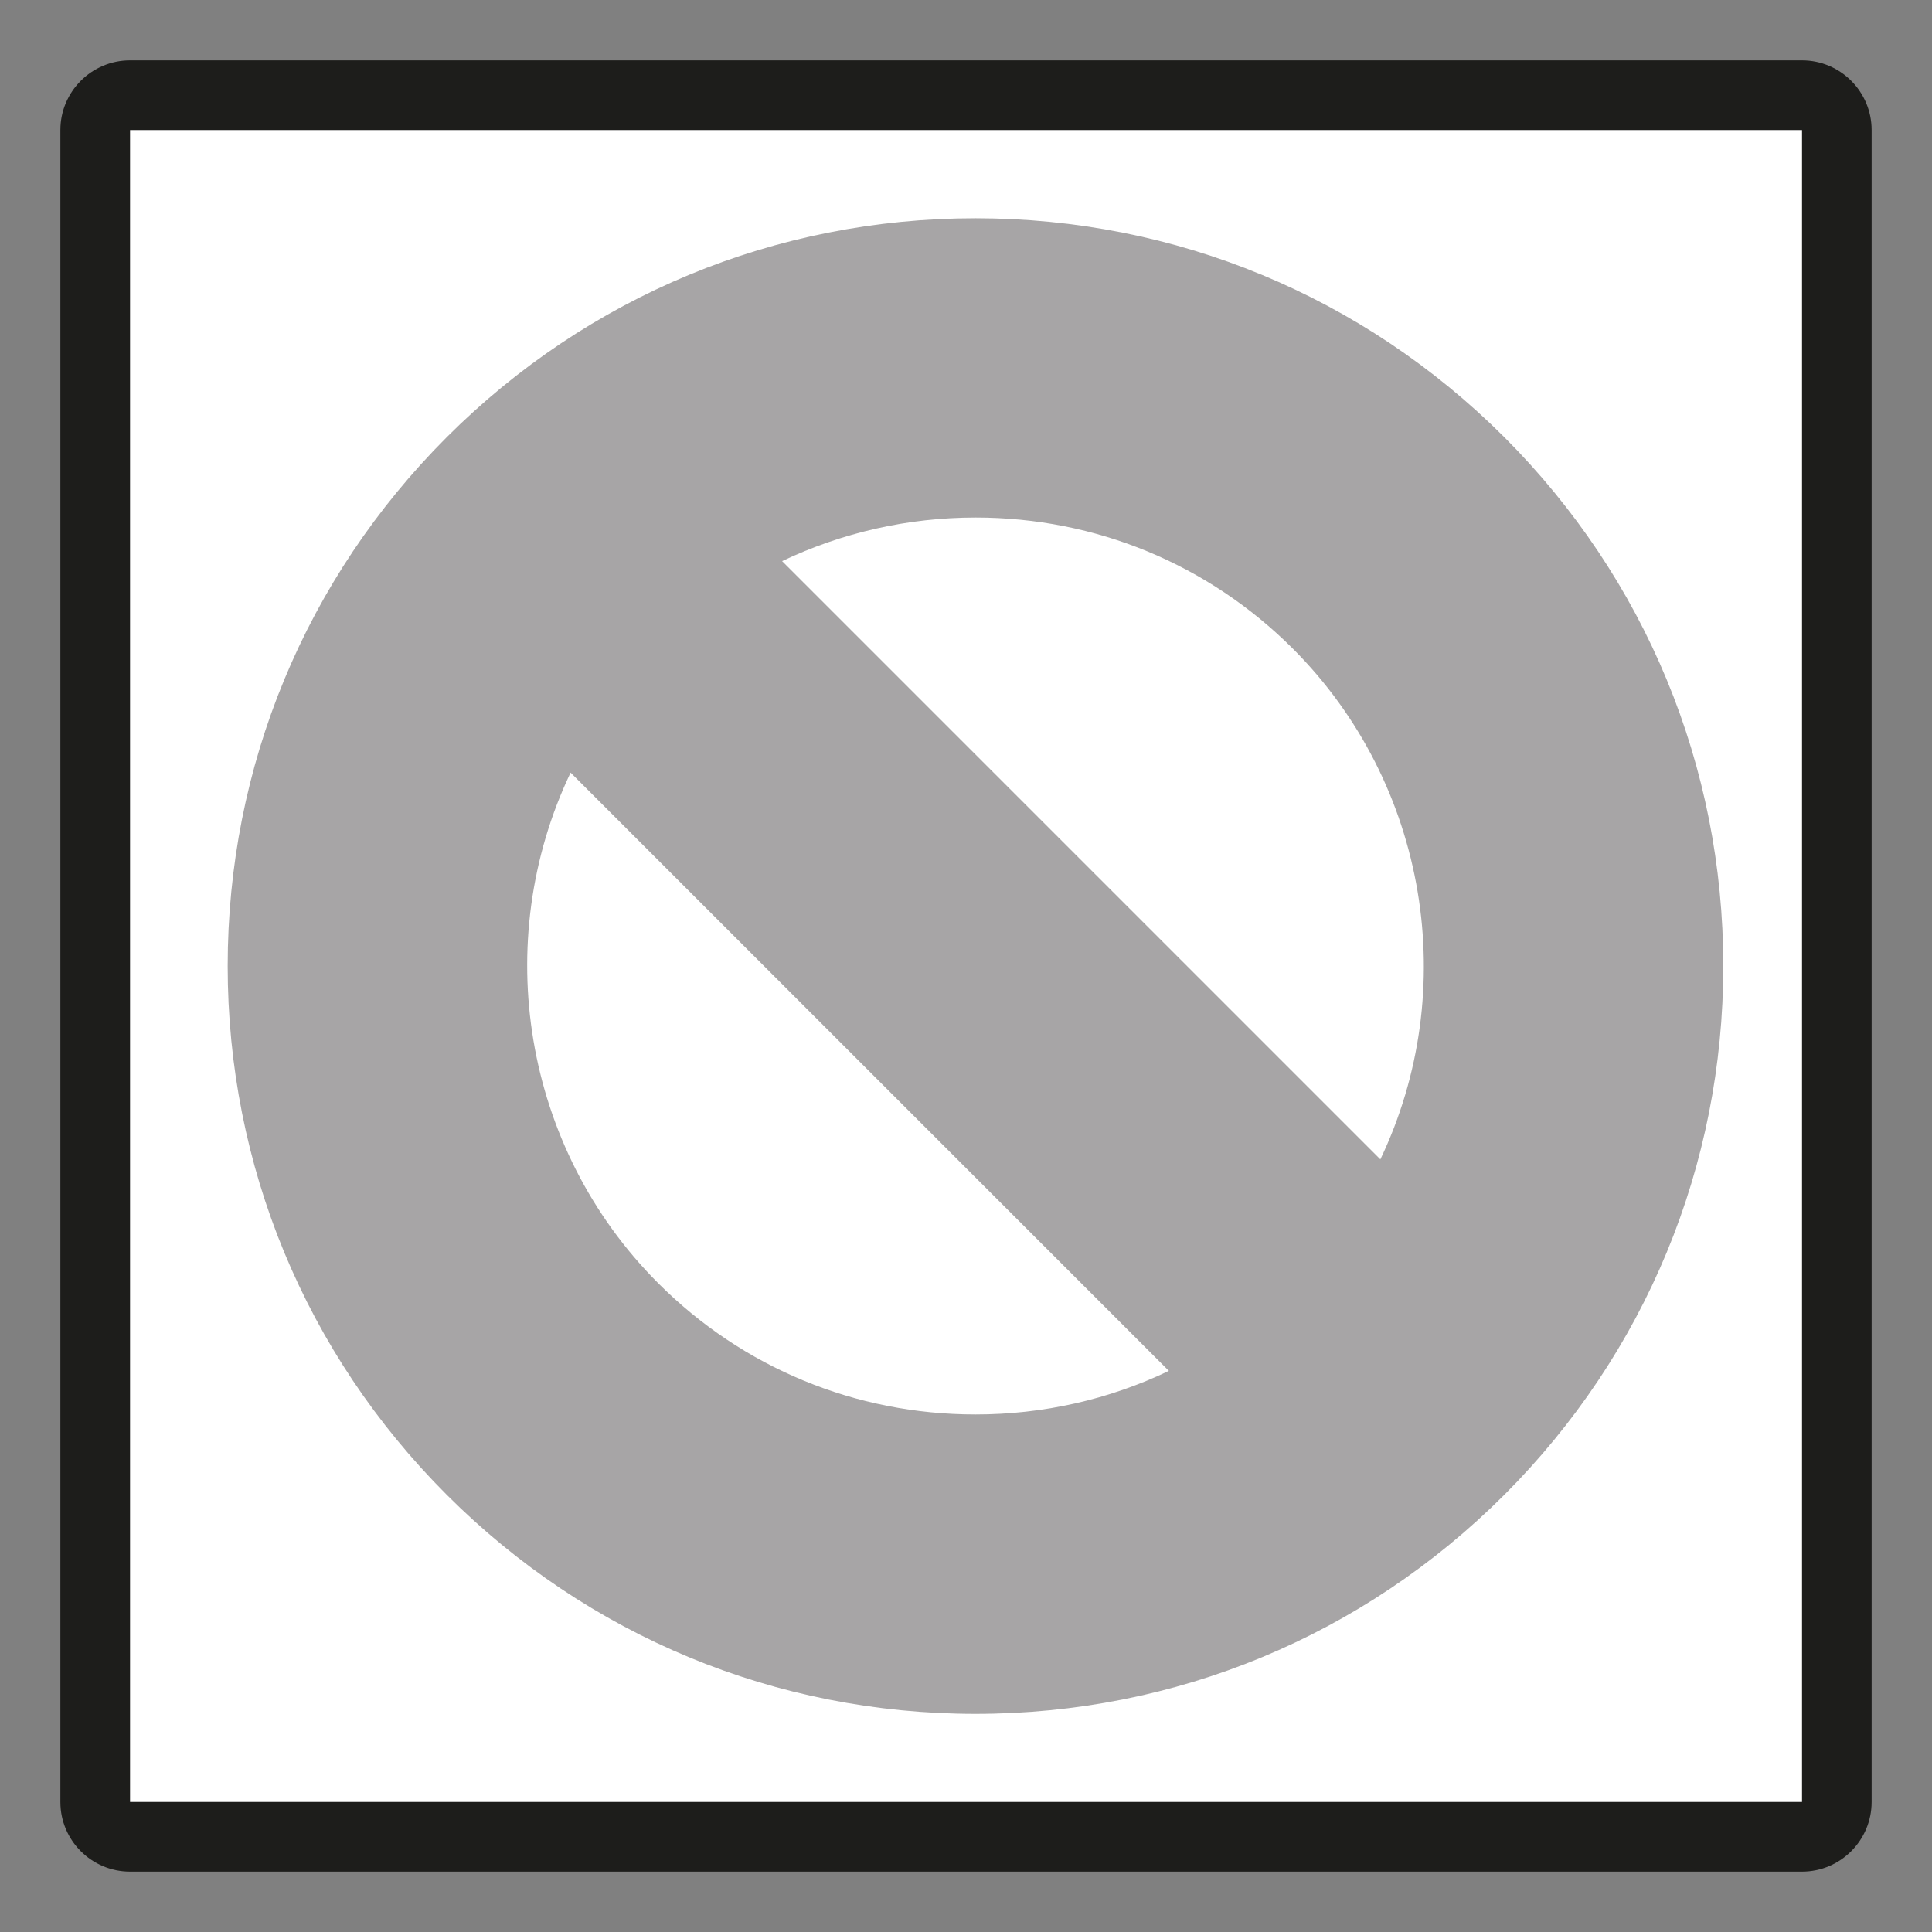 <?xml version="1.0" encoding="utf-8"?>
<!-- Generator: Adobe Illustrator 15.0.0, SVG Export Plug-In . SVG Version: 6.00 Build 0)  -->
<!DOCTYPE svg PUBLIC "-//W3C//DTD SVG 1.1//EN" "http://www.w3.org/Graphics/SVG/1.1/DTD/svg11.dtd">
<svg version="1.1"
	 id="svg1307" xmlns:dc="http://purl.org/dc/elements/1.1/" xmlns:cc="http://web.resource.org/cc/" xmlns:rdf="http://www.w3.org/1999/02/22-rdf-syntax-ns#" xmlns:svg="http://www.w3.org/2000/svg" xmlns:sodipodi="http://sodipodi.sourceforge.net/DTD/sodipodi-0.dtd" xmlns:inkscape="http://www.inkscape.org/namespaces/inkscape" inkscape:output_extension="org.inkscape.output.svg.inkscape" sodipodi:version="0.32" inkscape:version="0.45.1" sodipodi:docname="no_icon.svg" sodipodi:docbase="C:\Radix\dev\trunk\org.radixware\kernel\designer\src\common.resources\src\org\radixware\kernel\designer\resources\icons\edit"
	 xmlns="http://www.w3.org/2000/svg" xmlns:xlink="http://www.w3.org/1999/xlink" x="0px" y="0px" width="32px" height="32px"
	 viewBox="8 8 32 32" enable-background="new 8 8 32 32" xml:space="preserve">
<rect x="8" y="8" width="32" height="32" fill="#808080" stroke="none"/>
<sodipodi:namedview  id="base" inkscape:cy="23.833566" inkscape:cx="20.91434" inkscape:zoom="2" showgrid="true" borderopacity="1.0" bordercolor="#666666" pagecolor="#ffffff" inkscape:window-y="250" inkscape:window-x="192" inkscape:window-height="540" inkscape:window-width="756" inkscape:pageshadow="2" inkscape:pageopacity="0.0" inkscape:current-layer="layer1" inkscape:document-units="px" inkscape:grid-bbox="true">
	</sodipodi:namedview>
<g>
	<path fill="#1D1D1B" d="M10.154,39C9.517,39,9,38.483,9,37.847V10.154C9,9.517,9.517,9,10.154,9h27.693
		C38.483,9,39,9.517,39,10.154v27.692C39,38.483,38.483,39,37.847,39H10.154z"/>
	<rect x="10.154" y="10.154" fill="#FFFFFF" width="27.693" height="27.692"/>
</g>
<g opacity="0.4">
	<path fill="#231F20" d="M24.158,36.387c-3.309,0-6.419-1.289-8.759-3.629c-2.339-2.339-3.628-5.45-3.628-8.757
		c0-3.309,1.289-6.419,3.628-8.759c2.34-2.339,5.45-3.627,8.758-3.627c3.31,0,6.419,1.289,8.76,3.627
		c2.337,2.34,3.626,5.451,3.626,8.759c0,3.307-1.289,6.418-3.626,8.757C30.576,35.098,27.467,36.387,24.158,36.387L24.158,36.387z
		 M17.451,20.797c-1.334,2.8-0.791,6.215,1.452,8.458c1.4,1.401,3.268,2.173,5.254,2.173c1.12,0,2.212-0.247,3.203-0.722
		L17.451,20.797z M30.863,27.203c1.336-2.799,0.791-6.217-1.449-8.459c-1.402-1.4-3.268-2.172-5.255-2.172
		c-1.12,0-2.211,0.249-3.205,0.722L30.863,27.203z"/>
</g>
</svg>

